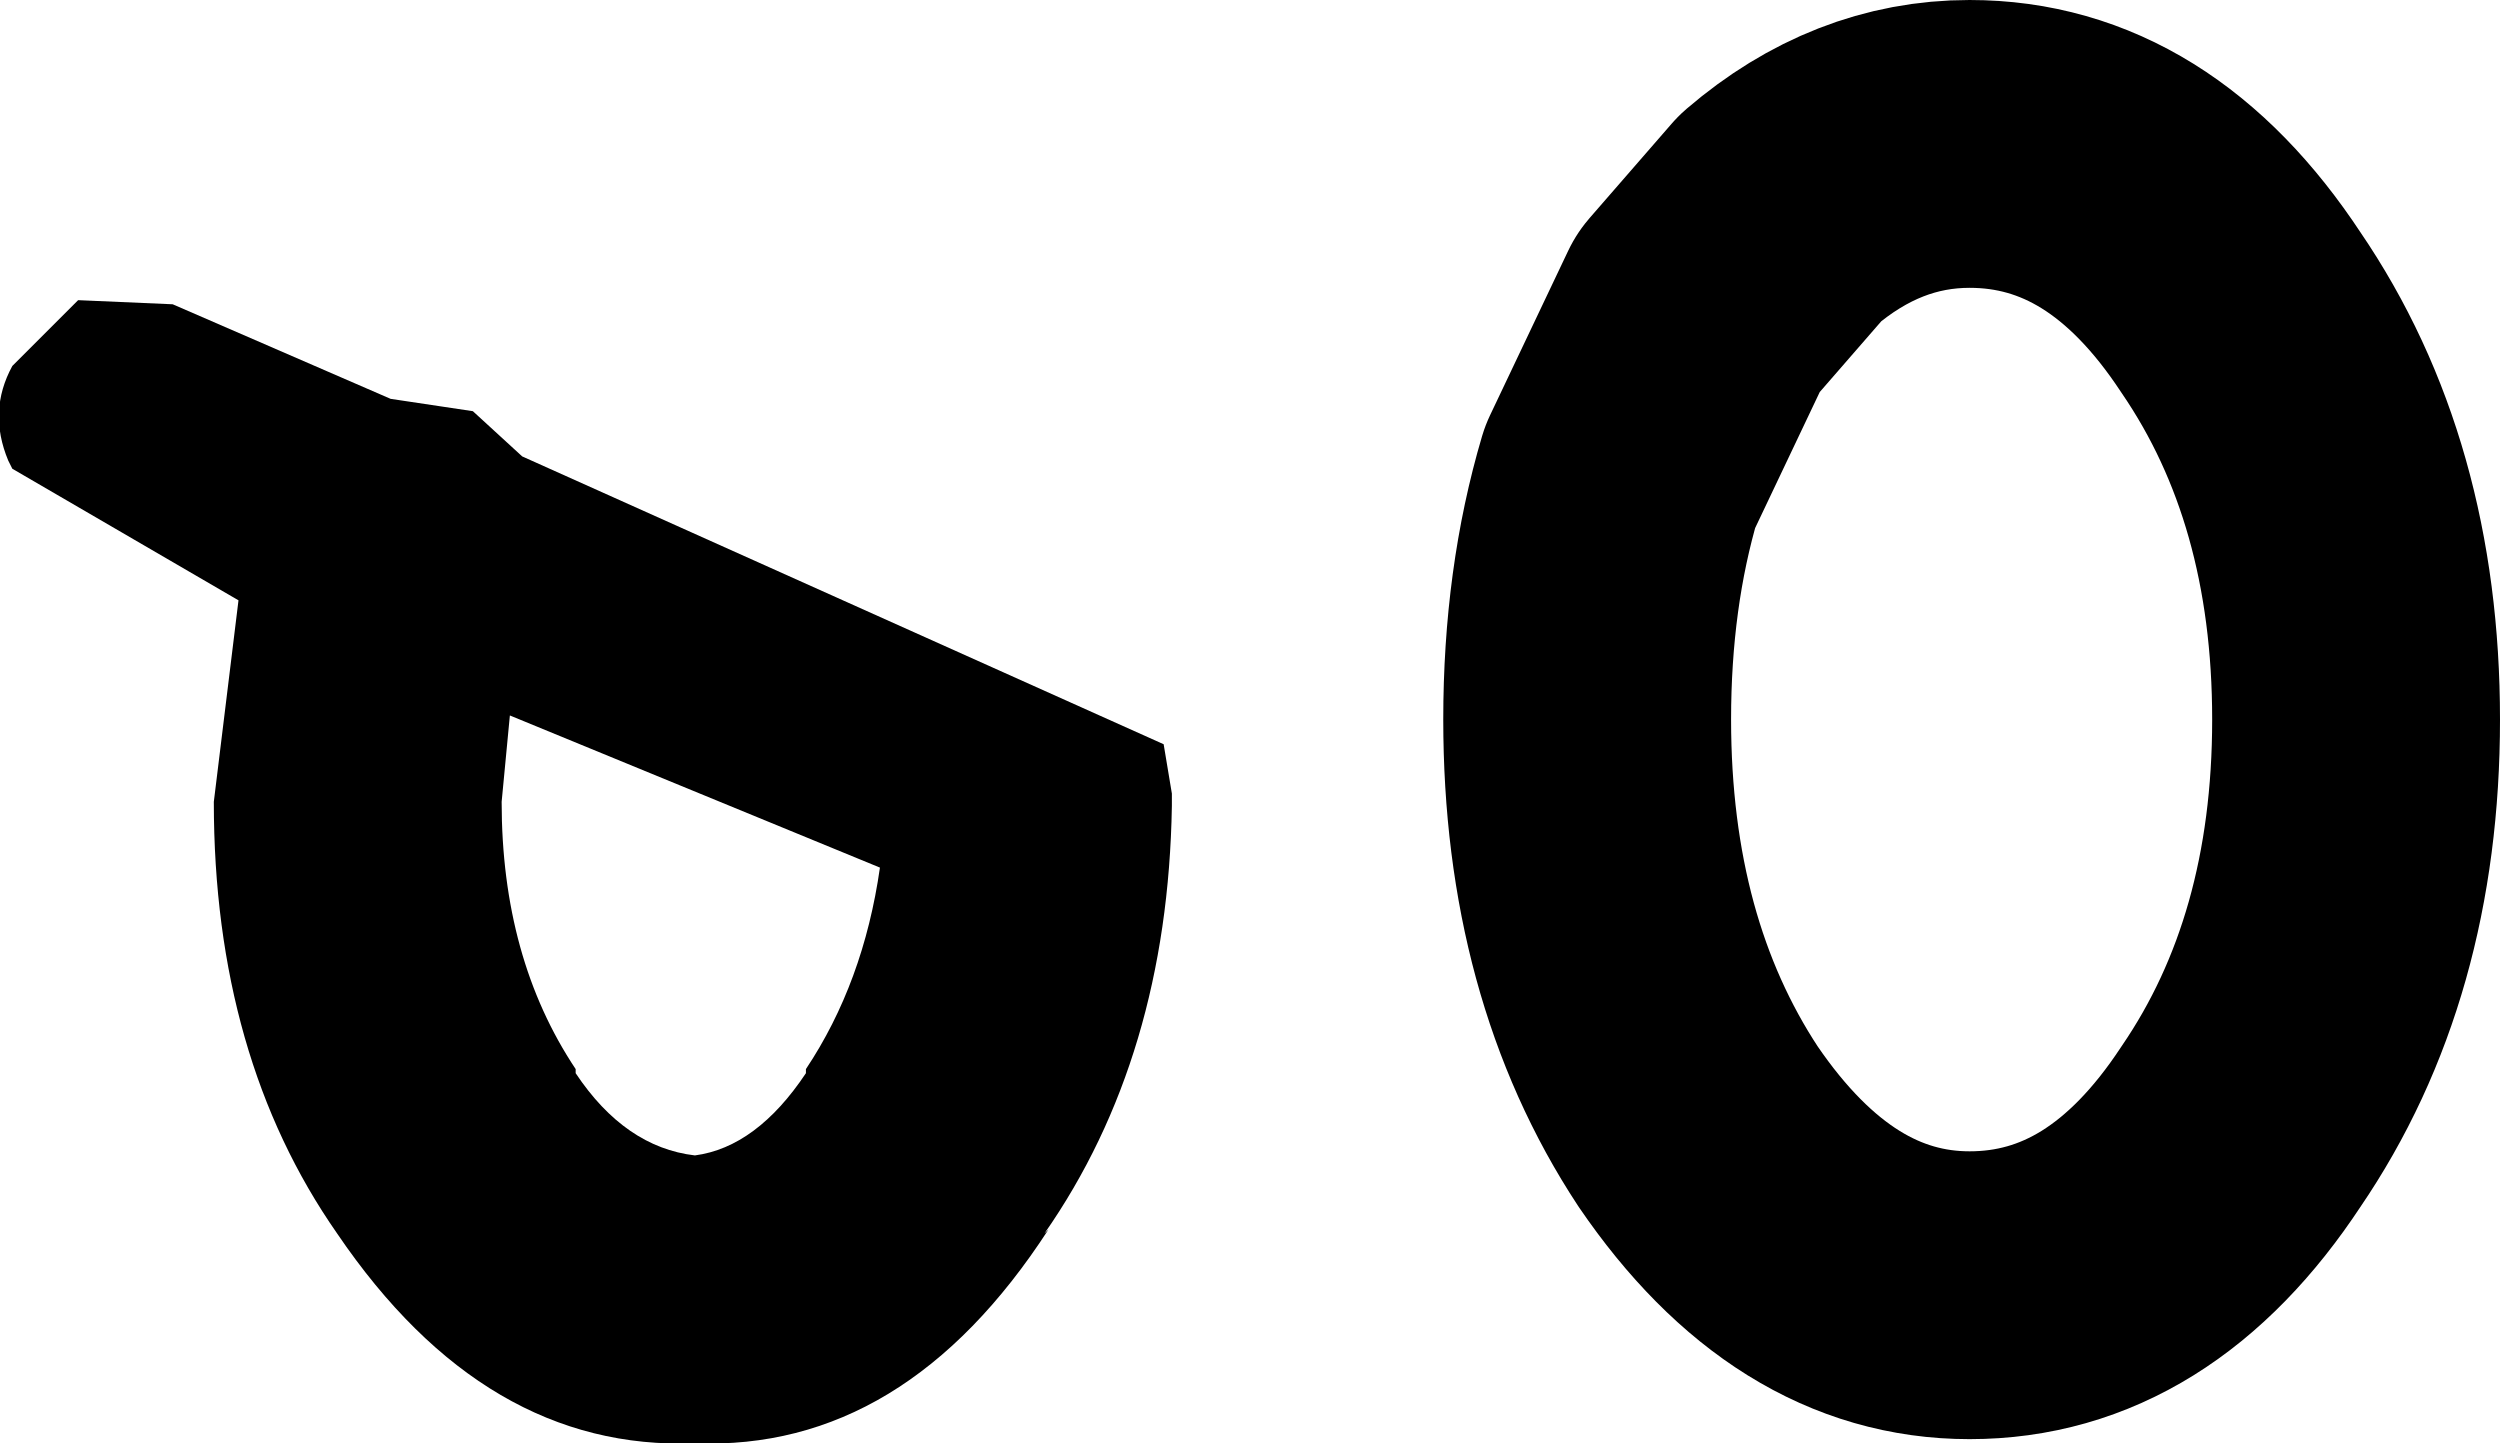 <?xml version="1.0" encoding="UTF-8" standalone="no"?>
<svg xmlns:ffdec="https://www.free-decompiler.com/flash" xmlns:xlink="http://www.w3.org/1999/xlink" ffdec:objectType="shape" height="17.55px" width="30.4px" xmlns="http://www.w3.org/2000/svg">
  <g transform="matrix(1.0, 0.0, 0.0, 1.0, 24.8, 18.8)">
    <path d="M-18.6 -10.1 L-18.7 -9.05 Q-18.7 -7.15 -17.8 -5.8 L-17.8 -5.75 Q-17.2 -4.85 -16.35 -4.75 -15.6 -4.85 -15.0 -5.75 L-15.0 -5.8 Q-14.3 -6.85 -14.1 -8.25 L-18.6 -10.1 M-21.9 -11.5 L-24.65 -13.1 -24.7 -13.2 Q-24.95 -13.8 -24.65 -14.35 L-23.85 -15.15 -22.7 -15.1 -20.05 -13.95 -19.05 -13.8 -18.45 -13.25 -10.65 -9.75 -10.55 -9.15 -10.55 -9.0 Q-10.6 -5.95 -12.1 -3.8 L-12.05 -3.85 Q-13.8 -1.15 -16.35 -1.25 -18.9 -1.15 -20.7 -3.8 -22.2 -5.95 -22.2 -9.05 L-21.9 -11.5" fill="#000000" fill-rule="evenodd" stroke="none"/>
    <path d="M2.45 -5.1 Q1.1 -3.05 -0.85 -3.05 -2.75 -3.05 -4.15 -5.1 -5.5 -7.15 -5.5 -10.05 -5.5 -11.65 -5.1 -13.0 L-4.15 -15.0 -3.15 -16.15 Q-2.1 -17.05 -0.85 -17.05 1.1 -17.05 2.45 -15.0 3.85 -12.95 3.85 -10.05 3.85 -7.15 2.45 -5.1 Z" fill="none" stroke="#000000" stroke-linecap="round" stroke-linejoin="round" stroke-width="3.5"/>
  </g>
</svg>
